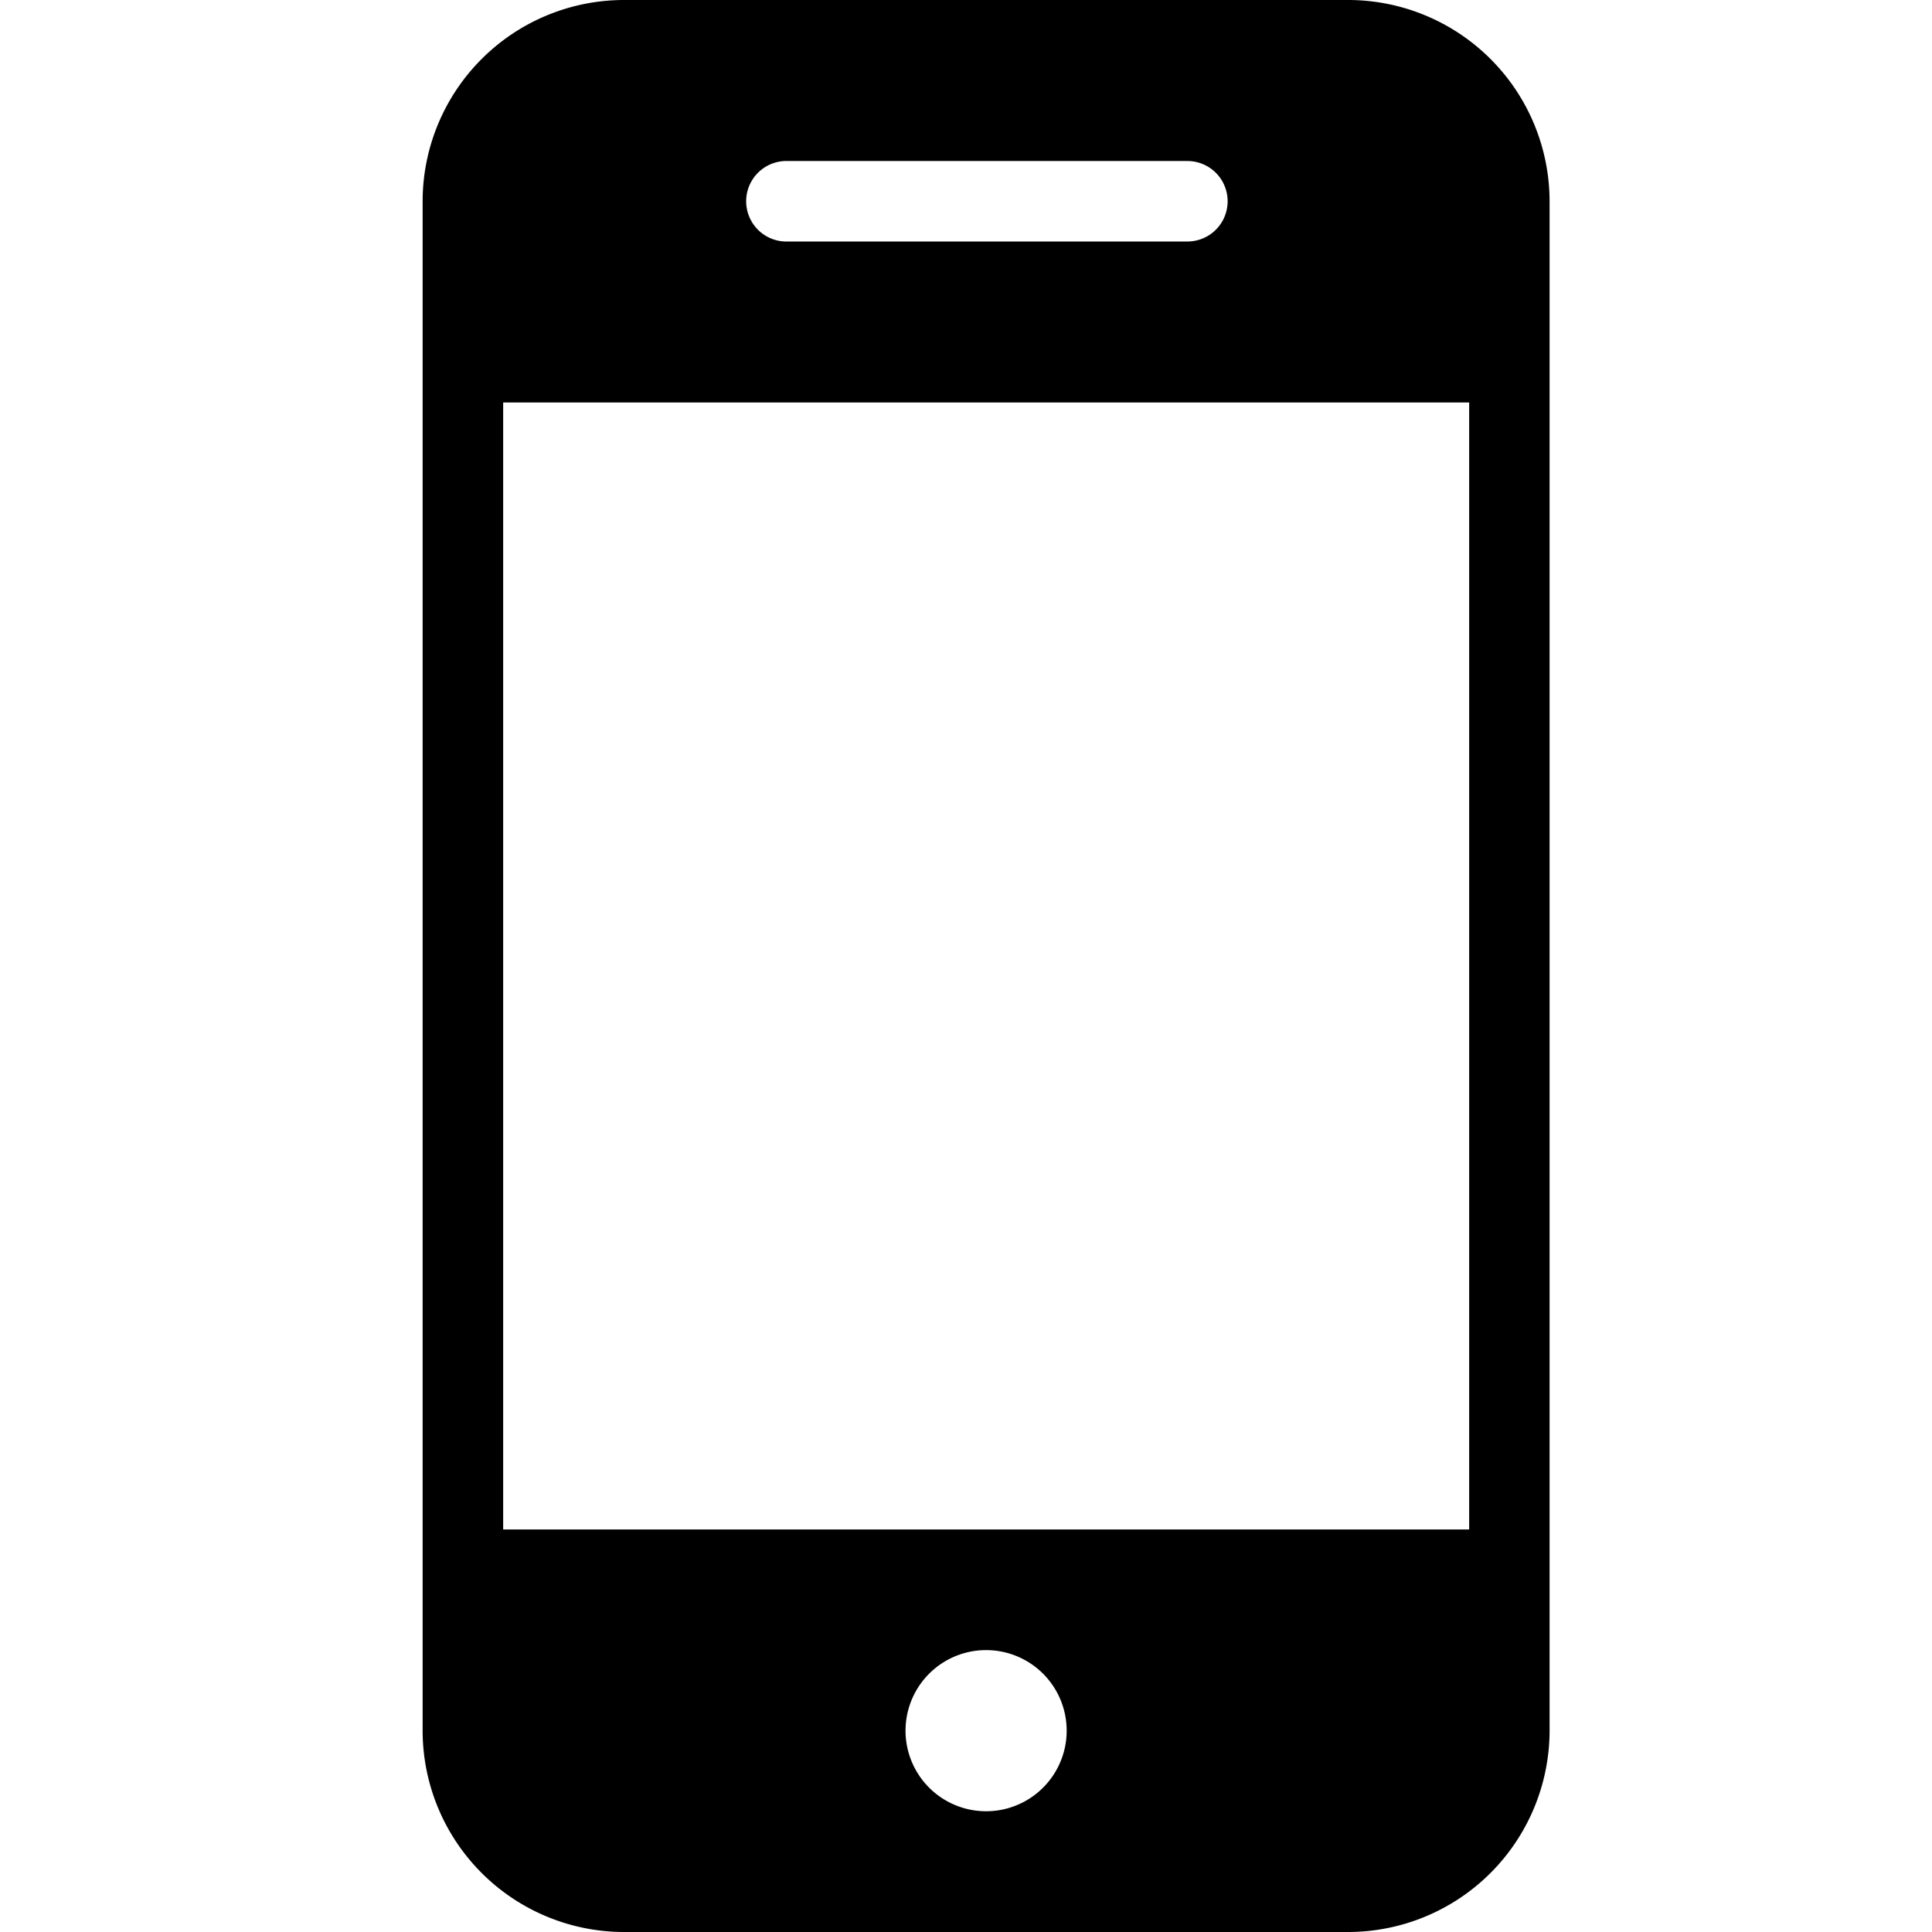 <svg width="32" height="32" viewBox="0 0 32 32" xmlns="http://www.w3.org/2000/svg"><g class="nc-icon-wrapper" fill="#000000"><path fill-rule="evenodd" d="M10.334 0h11.999a3.338 3.338 0 0 1 3.333 3.333v25.333A3.339 3.339 0 0 1 22.333 32h-12A3.338 3.338 0 0 1 7 28.666V3.333A3.337 3.337 0 0 1 10.334 0zm9.333 2.667H13A.667.667 0 0 0 13 4h6.667a.666.666 0 1 0 0-1.333zM16.334 30a1.333 1.333 0 1 1-.002-2.669A1.333 1.333 0 0 1 16.334 30zm-8-4.667h16V6.666h-16v18.667z"></path></g></svg>